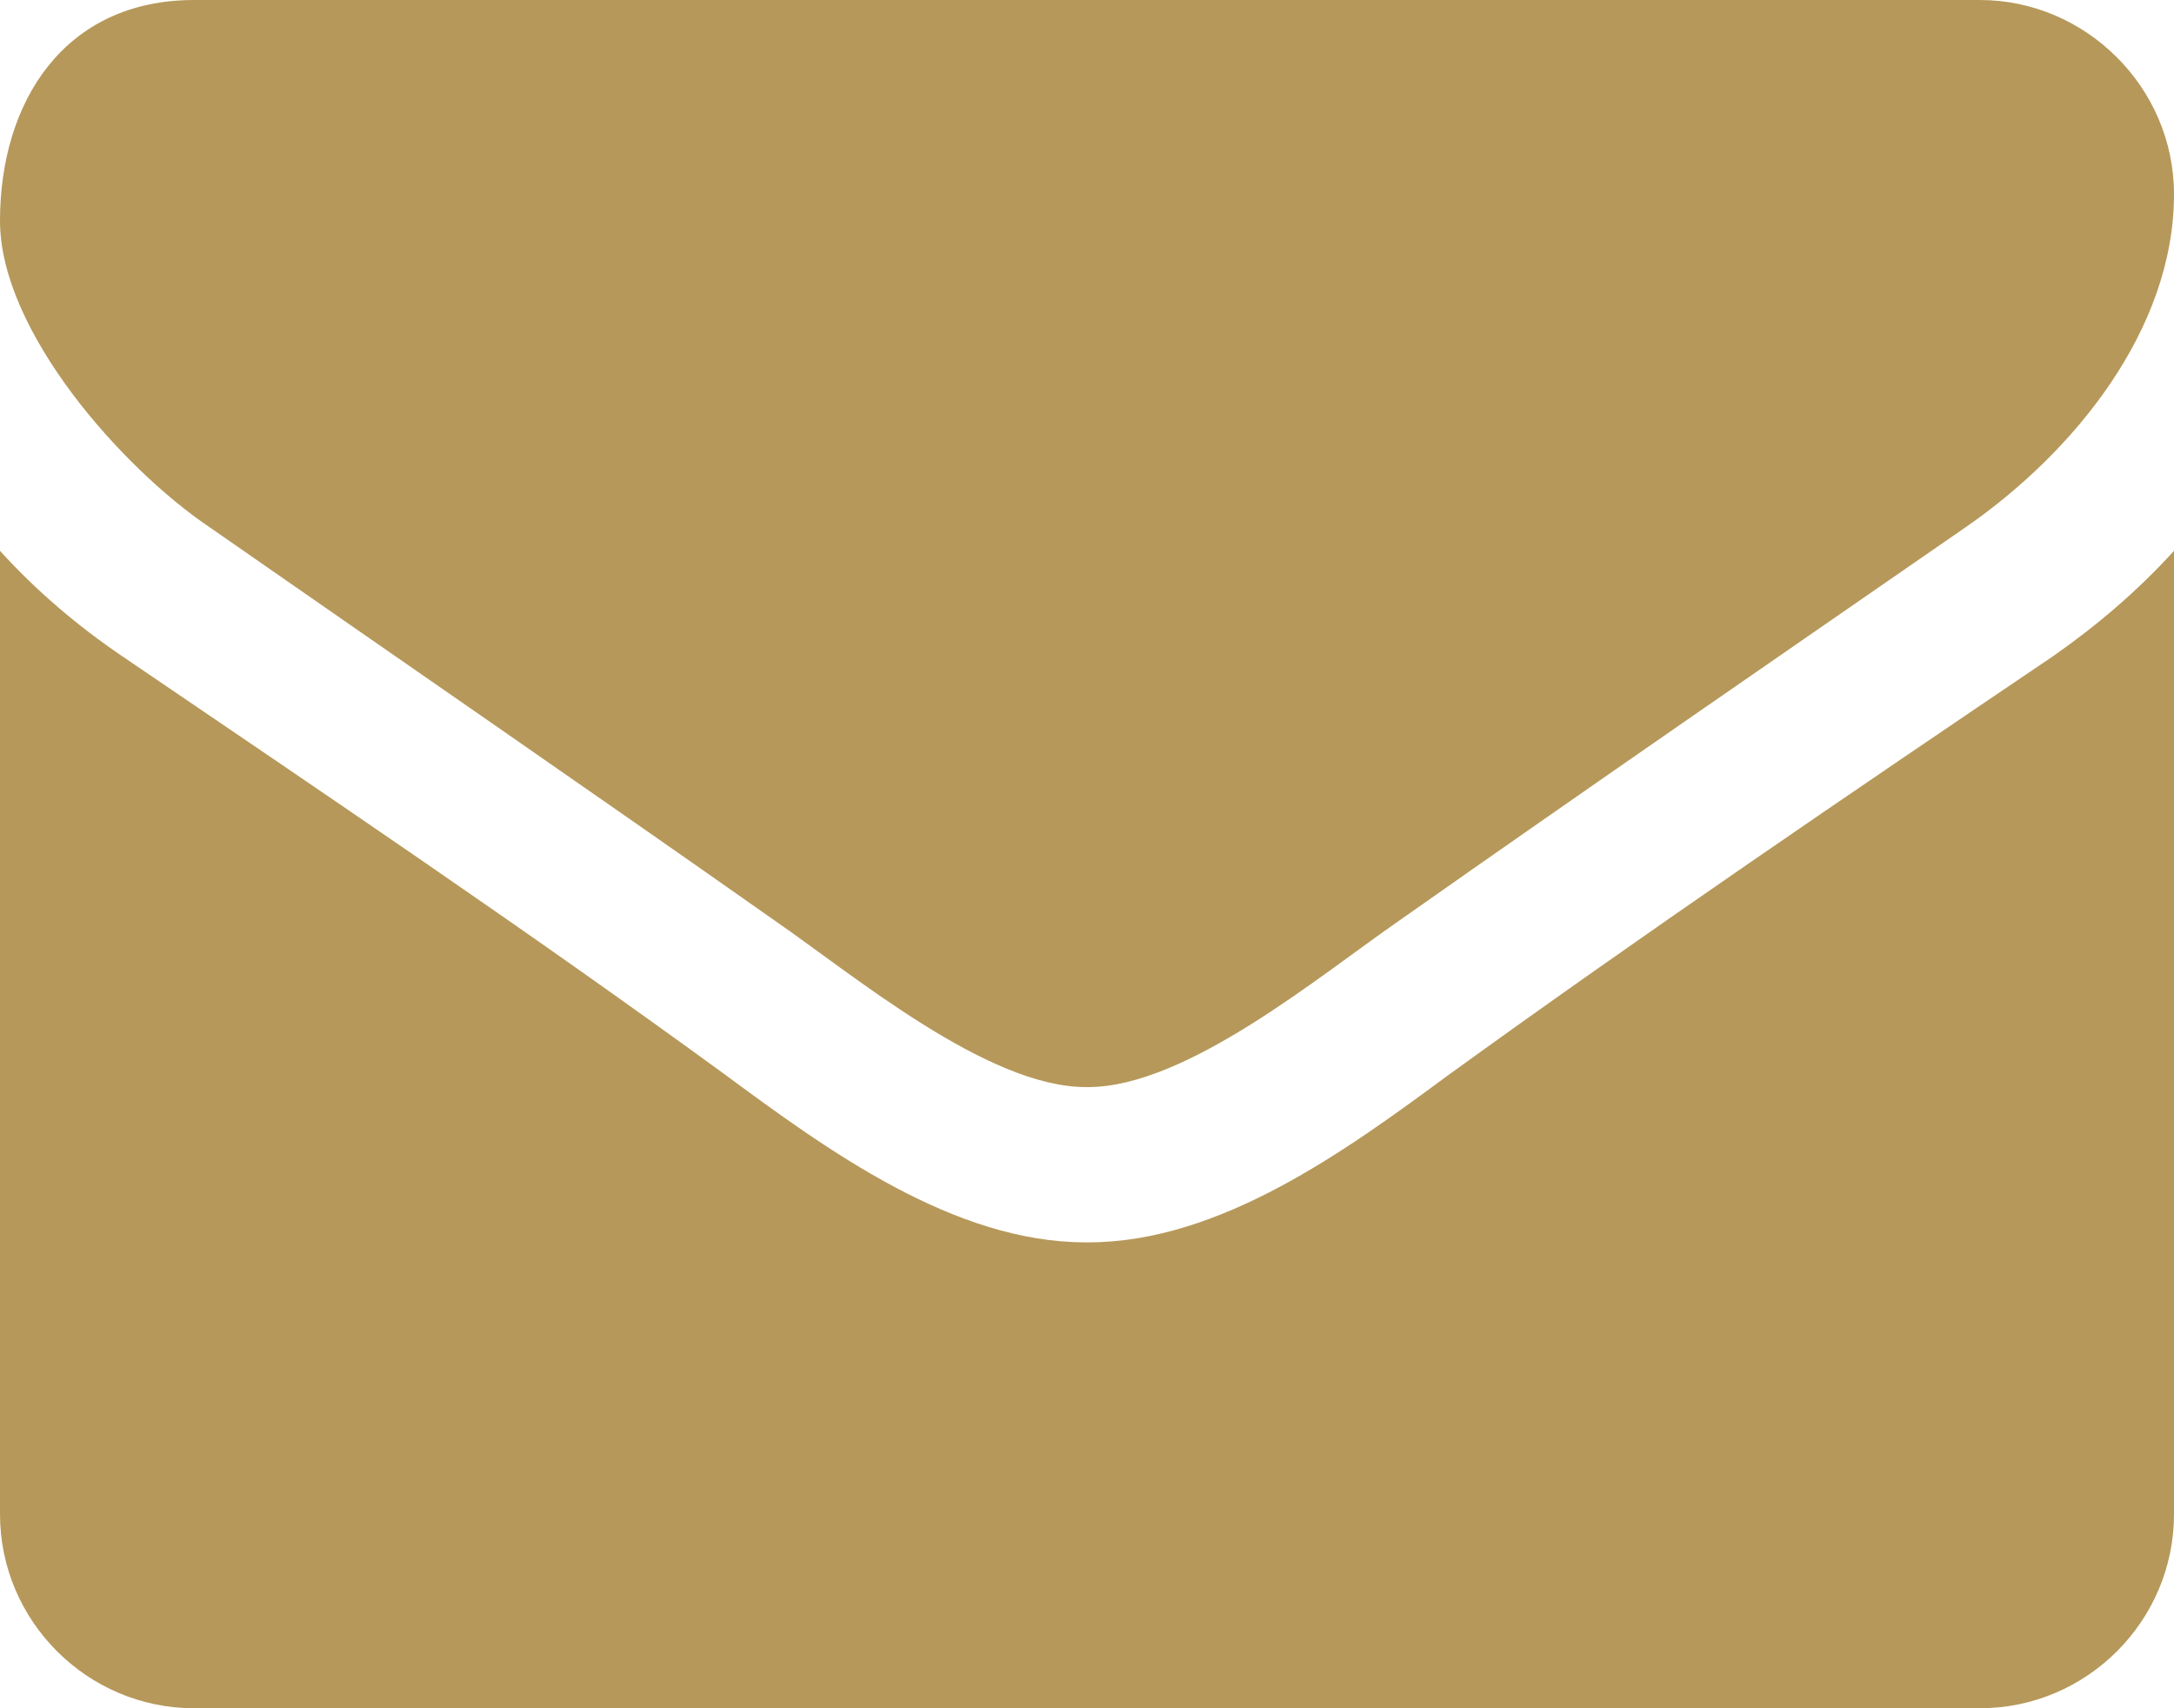 <svg width="14" height="11" viewBox="0 0 14 11" fill="none" xmlns="http://www.w3.org/2000/svg">
<path d="M14 3.547C13.766 3.805 13.5 4.031 13.219 4.227C11.914 5.109 10.602 6 9.328 6.922C8.672 7.406 7.859 8 7.008 8H7H6.992C6.141 8 5.328 7.406 4.672 6.922C3.398 5.992 2.086 5.109 0.789 4.227C0.5 4.031 0.234 3.805 0 3.547V9.75C0 10.438 0.562 11 1.25 11H12.75C13.438 11 14 10.438 14 9.75V3.547ZM14 1.25C14 0.562 13.43 0 12.75 0H1.25C0.414 0 0 0.656 0 1.422C0 2.133 0.789 3.016 1.344 3.391C2.555 4.234 3.781 5.078 4.992 5.93C5.5 6.281 6.359 7 6.992 7H7H7.008C7.641 7 8.5 6.281 9.008 5.93C10.219 5.078 11.445 4.234 12.664 3.391C13.352 2.914 14 2.125 14 1.25Z" fill="#B6985A"/>
</svg>
